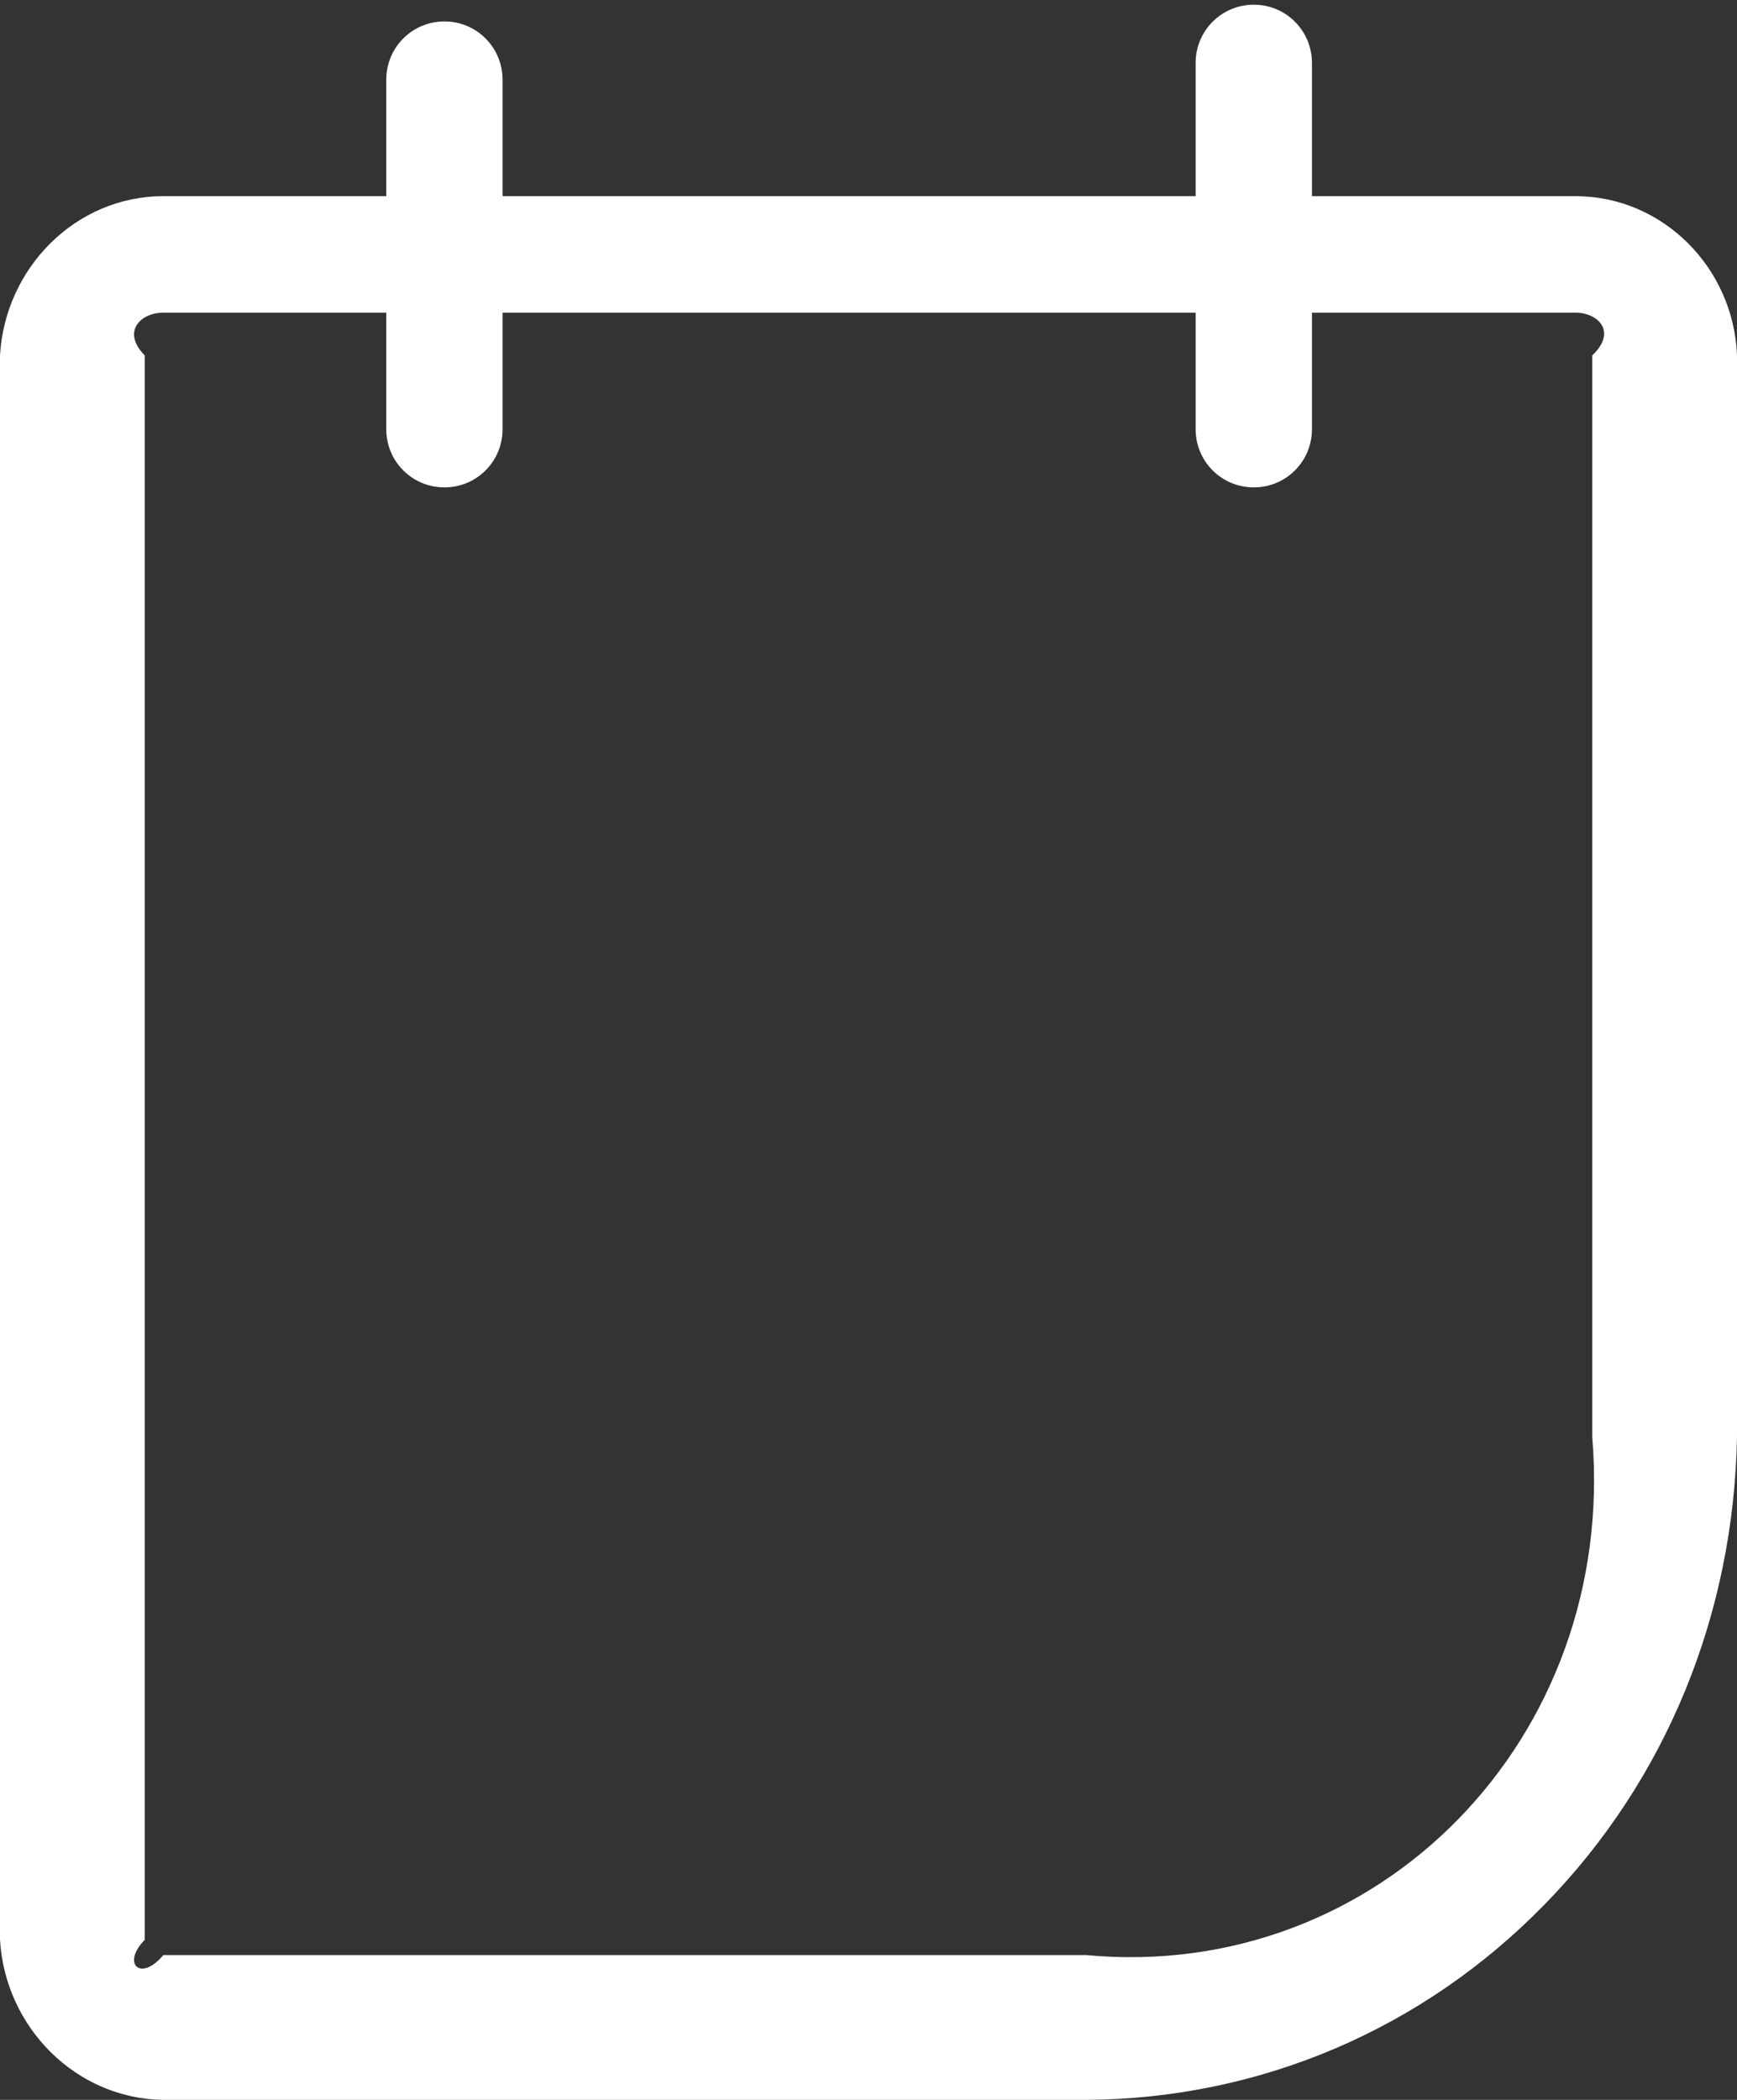 ﻿<?xml version="1.0" encoding="utf-8"?>
<svg version="1.1" xmlns:xlink="http://www.w3.org/1999/xlink" width="24px" height="29px" xmlns="http://www.w3.org/2000/svg">
  <rect width="100%" height="100%" fill="#333333" stroke="none"/>
  <g transform="matrix(1 0 0 1 -38 -30 )">
    <path d="M 24 4.908  C 23.953 3.695  22.972 2.709  21.767 2.709  L 18.127 2.709  L 18.127 0.869  C 18.127 0.424  17.769 0.065  17.324 0.065  C 16.878 0.065  16.52 0.424  16.52 0.869  L 16.52 2.709  L 6.944 2.709  L 6.944 1.101  C 6.944 0.655  6.586 0.296  6.141 0.296  C 5.695 0.296  5.337 0.655  5.337 1.101  L 5.337 2.709  L 2.257 2.709  C 1.051 2.709  0.07 3.695  0 4.908  L 0 26.787  C 0.07 28  1.051 28.985  2.257 29  L 15.007 29  C 17.401 28.985  19.651 28.033  21.342 26.301  C 23.029 24.575  23.956 22.282  24 19.842  L 24 4.908  Z M 22 4.908  L 22 19.846  C 22.346 23.998  19.051 27.38  15.003 27  L 2.257 27  C 1.939 27.38  1.677 27.115  2 26.79  L 2 4.908  C 1.677 4.583  1.939 4.318  2.257 4.318  L 5.337 4.318  L 5.337 5.927  C 5.337 6.373  5.695 6.731  6.141 6.731  C 6.586 6.731  6.944 6.373  6.944 5.927  L 6.944 4.318  L 16.52 4.318  L 16.52 5.927  C 16.52 6.373  16.878 6.731  17.324 6.731  C 17.769 6.731  18.127 6.373  18.127 5.927  L 18.127 4.318  L 21.767 4.318  C 22.085 4.318  22.346 4.583  22 4.908  Z " fill-rule="nonzero" fill="#ffffff" stroke="none" transform="matrix(1 0 0 1 38 30 )" />
  </g>
</svg>